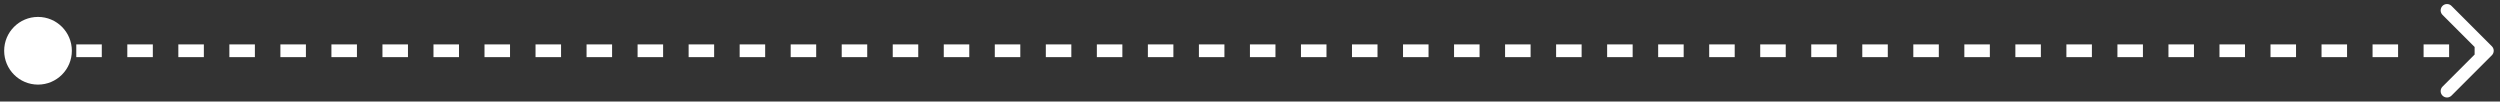 <svg width="197" height="8" viewBox="0 0 197 8" fill="none" xmlns="http://www.w3.org/2000/svg">
<rect x="0" y="0" width="197" height="8" fill="#333333" stroke="none"/>
<path d="M0.328 4C0.328 5.473 1.522 6.667 2.995 6.667C4.468 6.667 5.662 5.473 5.662 4C5.662 2.527 4.468 1.333 2.995 1.333C1.522 1.333 0.328 2.527 0.328 4ZM196.359 4.354C196.554 4.158 196.554 3.842 196.359 3.646L193.177 0.464C192.982 0.269 192.665 0.269 192.47 0.464C192.275 0.66 192.275 0.976 192.47 1.172L195.298 4L192.47 6.828C192.275 7.024 192.275 7.34 192.47 7.536C192.665 7.731 192.982 7.731 193.177 7.536L196.359 4.354ZM2.995 4.5H4V3.5H2.995V4.5ZM6.011 4.5H8.021V3.5H6.011V4.5ZM10.032 4.5H12.043V3.5H10.032V4.5ZM14.053 4.5H16.064V3.5H14.053V4.5ZM18.074 4.5H20.085V3.5H18.074V4.5ZM22.095 4.5H24.106V3.5H22.095V4.5ZM26.116 4.5H28.127V3.5H26.116V4.5ZM30.137 4.5H32.148V3.5H30.137V4.5ZM34.158 4.5H36.169V3.5H34.158V4.5ZM38.179 4.5H40.19V3.5H38.179V4.5ZM42.2 4.5H44.211V3.5H42.2V4.5ZM46.221 4.5H48.232V3.5H46.221V4.5ZM50.242 4.5H52.253V3.5H50.242V4.5ZM54.264 4.5H56.274V3.5H54.264V4.5ZM58.285 4.5H60.295V3.5H58.285V4.5ZM62.306 4.5H64.316V3.5H62.306V4.5ZM66.327 4.5H68.337V3.5H66.327V4.5ZM70.348 4.5H72.358V3.5H70.348V4.5ZM74.369 4.5H76.379V3.5H74.369V4.5ZM78.39 4.5H80.4V3.5H78.39V4.5ZM82.411 4.5H84.421V3.5H82.411V4.5ZM86.432 4.5H88.442V3.5H86.432V4.5ZM90.453 4.5H92.463V3.5H90.453V4.5ZM94.474 4.5H96.484V3.5H94.474V4.5ZM98.495 4.5H100.506V3.5H98.495V4.5ZM102.516 4.5H104.527V3.5H102.516V4.5ZM106.537 4.5H108.548V3.5H106.537V4.5ZM110.558 4.5H112.569V3.5H110.558V4.5ZM114.579 4.5H116.59V3.5H114.579V4.5ZM118.6 4.5H120.611V3.5H118.6V4.5ZM122.621 4.5H124.632V3.5H122.621V4.5ZM126.642 4.5H128.653V3.5H126.642V4.5ZM130.663 4.5H132.674V3.5H130.663V4.5ZM134.684 4.5H136.695V3.5H134.684V4.5ZM138.705 4.5H140.716V3.5H138.705V4.5ZM142.726 4.5H144.737V3.5H142.726V4.5ZM146.748 4.5H148.758V3.5H146.748V4.5ZM150.769 4.5H152.779V3.5H150.769V4.5ZM154.79 4.5H156.8V3.5H154.79V4.5ZM158.811 4.5H160.821V3.5H158.811V4.5ZM162.832 4.5H164.842V3.5H162.832V4.5ZM166.853 4.5H168.863V3.5H166.853V4.5ZM170.874 4.5H172.884V3.5H170.874V4.5ZM174.895 4.5H176.905V3.5H174.895V4.5ZM178.916 4.5H180.927V3.5H178.916V4.5ZM182.937 4.5H184.948V3.5H182.937V4.5ZM186.958 4.5H188.969V3.5H186.958V4.5ZM190.979 4.5H192.99V3.5H190.979V4.5ZM195 4.5H196.005V3.5H195V4.5Z" fill="white"/>
</svg>

